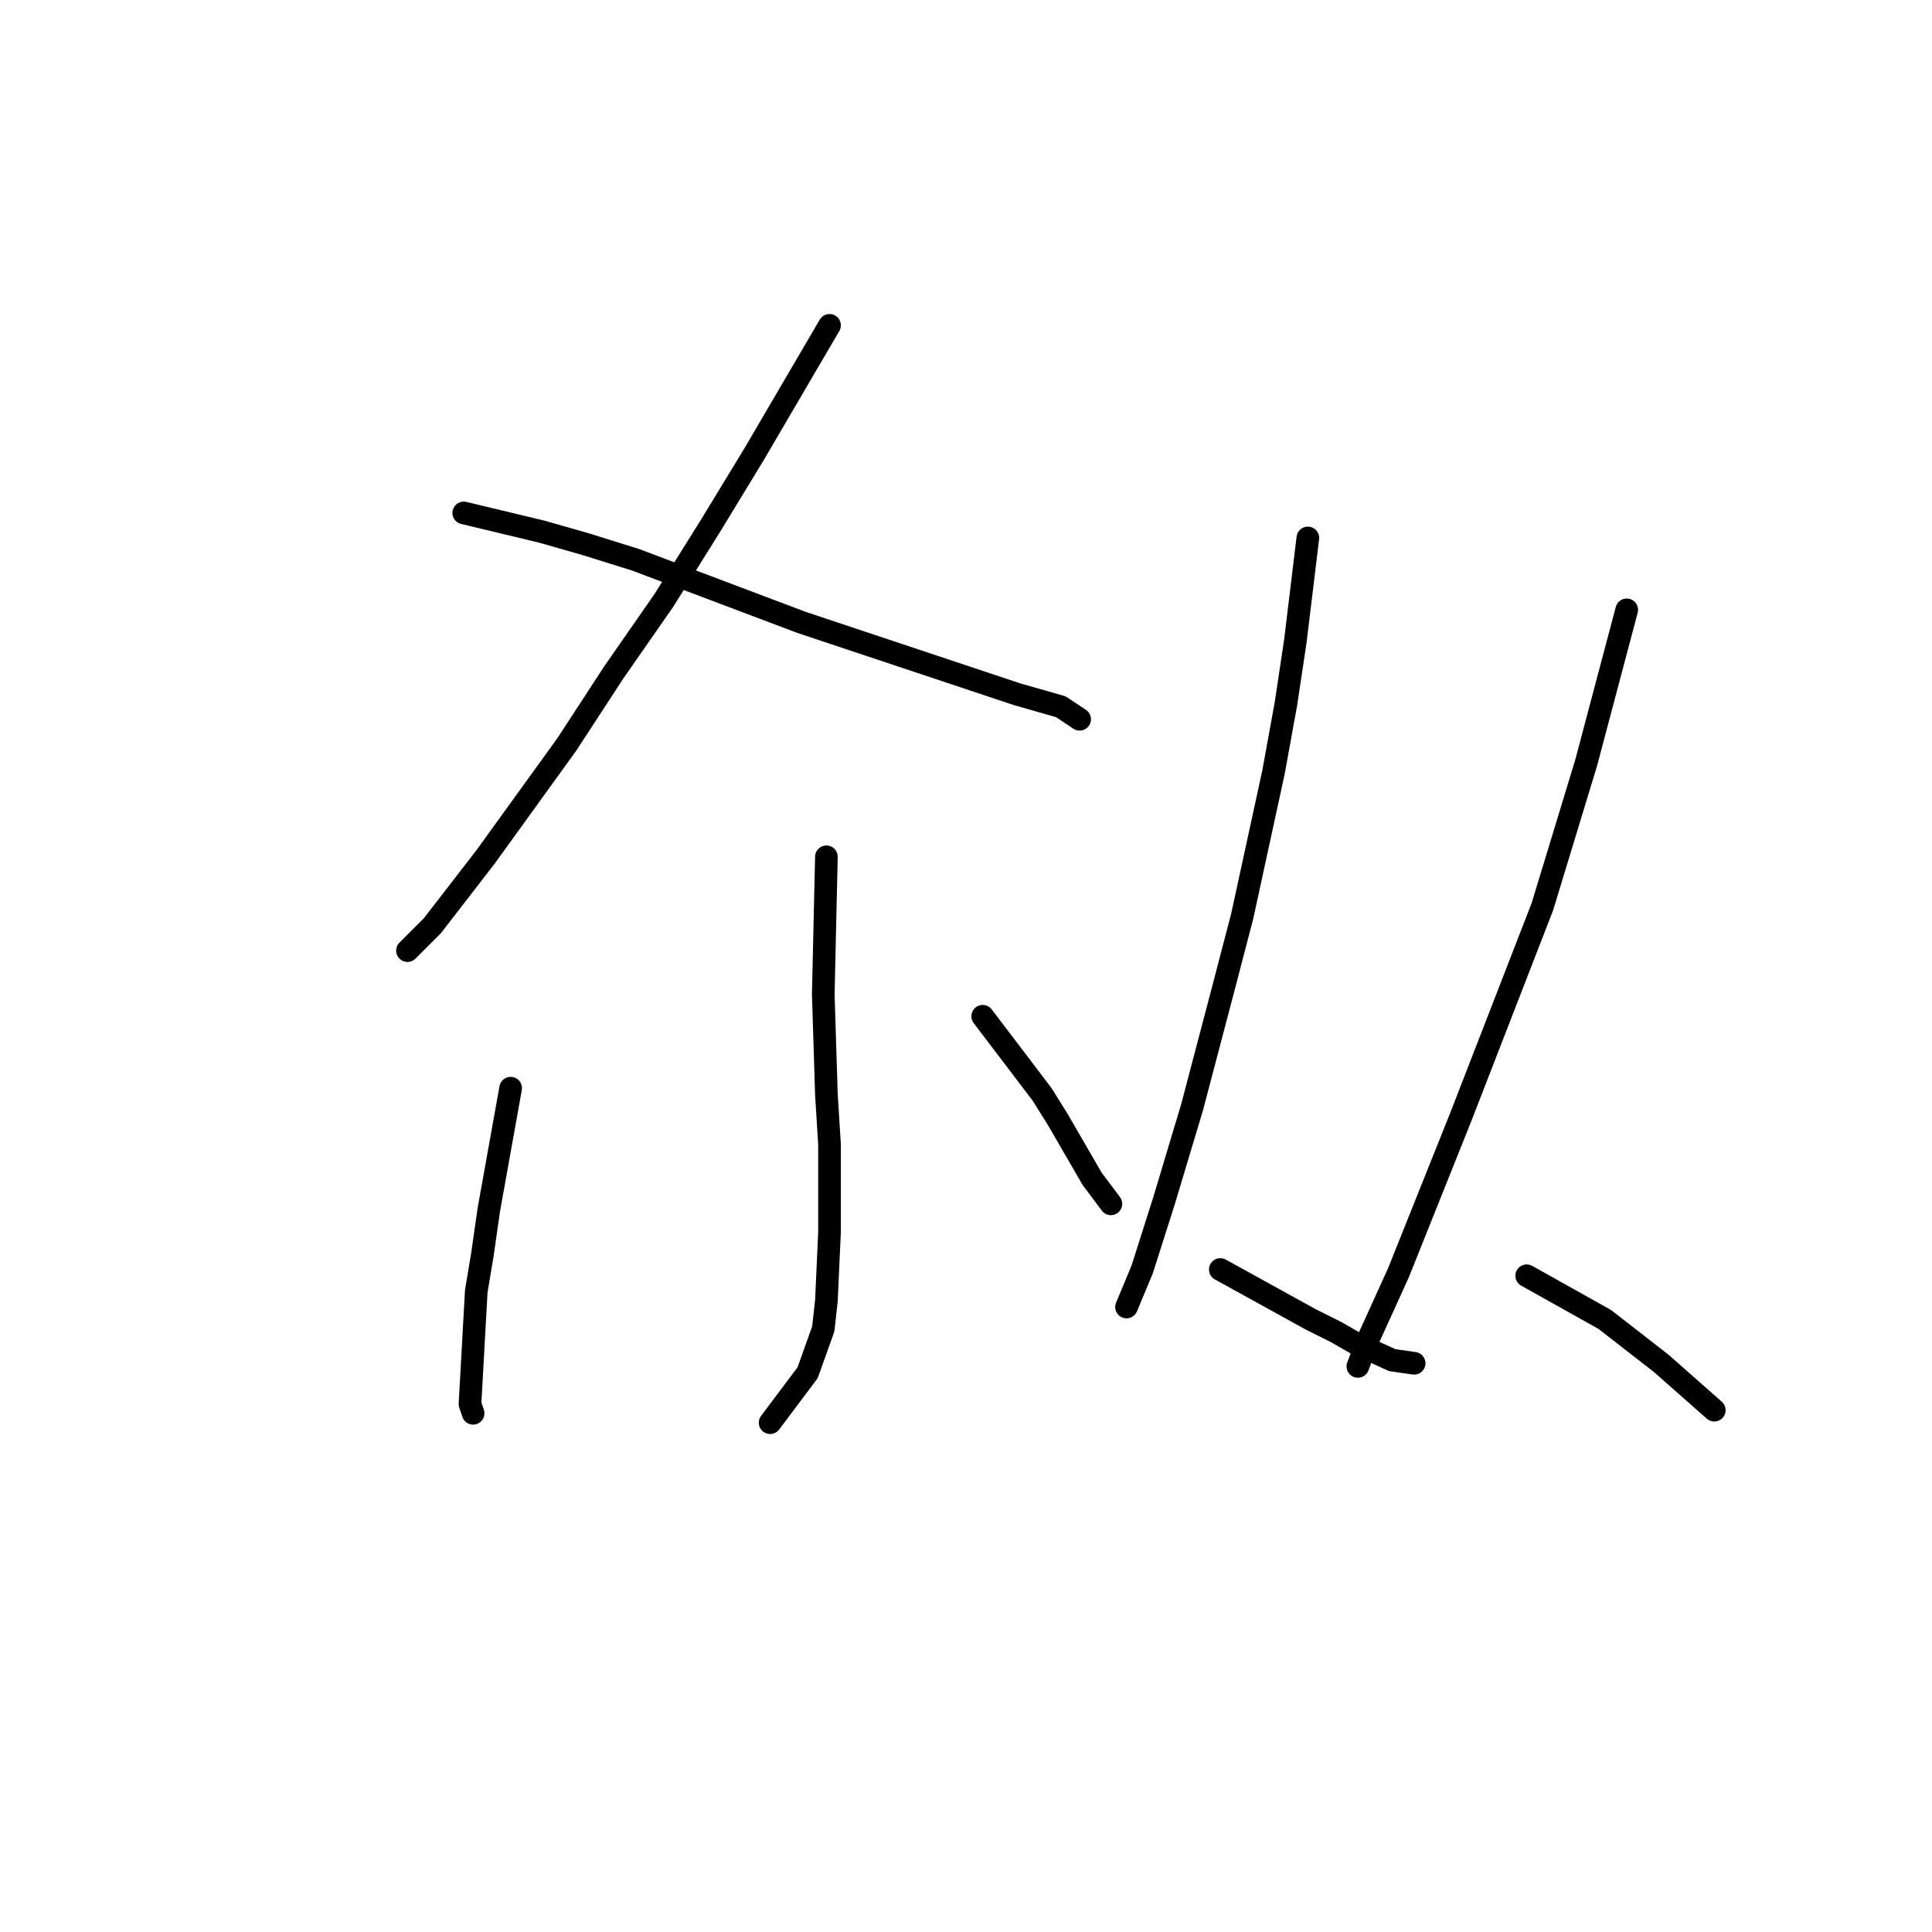 <?xml version="1.0" standalone="no"?>
    <svg width="256" height="256" xmlns="http://www.w3.org/2000/svg" version="1.1">
    <polyline stroke="black" stroke-width="3" stroke-linecap="round" fill="transparent" stroke-linejoin="round" points="109.916 43.11 99.974 60.095 94.175 69.623 87.961 79.565 81.333 89.092 75.119 98.62 64.349 113.533 57.306 122.647 53.992 125.961 53.992 125.961 " />
        <polyline stroke="black" stroke-width="3" stroke-linecap="round" fill="transparent" stroke-linejoin="round" points="61.449 67.966 71.805 70.451 77.605 72.108 84.233 74.179 106.188 82.464 113.645 84.95 126.072 89.092 134.772 91.992 140.571 93.649 143.057 95.306 143.057 95.306 " />
        <polyline stroke="black" stroke-width="3" stroke-linecap="round" fill="transparent" stroke-linejoin="round" points="109.502 113.533 109.088 131.761 109.502 145.017 109.916 151.645 109.916 163.244 109.502 172.357 109.088 176.086 107.017 181.885 102.046 188.513 102.046 188.513 " />
        <polyline stroke="black" stroke-width="3" stroke-linecap="round" fill="transparent" stroke-linejoin="round" points="67.663 144.188 64.763 160.344 63.934 166.144 63.106 171.115 62.277 186.028 62.692 187.27 62.692 187.27 " />
        <polyline stroke="black" stroke-width="3" stroke-linecap="round" fill="transparent" stroke-linejoin="round" points="130.215 134.66 138.086 145.017 140.157 148.331 144.714 156.201 147.199 159.515 147.199 159.515 " />
        <polyline stroke="black" stroke-width="3" stroke-linecap="round" fill="transparent" stroke-linejoin="round" points="173.297 71.28 171.64 84.95 170.397 93.235 168.74 102.349 164.598 121.404 162.112 130.932 157.97 146.674 154.241 159.101 151.342 168.215 149.27 173.186 149.27 173.186 " />
        <polyline stroke="black" stroke-width="3" stroke-linecap="round" fill="transparent" stroke-linejoin="round" points="161.698 168.215 173.711 174.843 177.025 176.5 179.925 178.157 184.482 180.228 187.382 180.642 187.382 180.642 " />
        <polyline stroke="black" stroke-width="3" stroke-linecap="round" fill="transparent" stroke-linejoin="round" points="215.551 80.807 210.166 101.106 207.266 110.634 204.366 120.161 193.596 147.916 185.31 168.629 181.168 177.743 179.925 181.057 179.925 181.057 " />
        <polyline stroke="black" stroke-width="3" stroke-linecap="round" fill="transparent" stroke-linejoin="round" points="202.295 169.043 212.651 174.843 216.379 177.743 220.108 180.642 227.15 186.856 227.15 186.856 " />
        </svg>